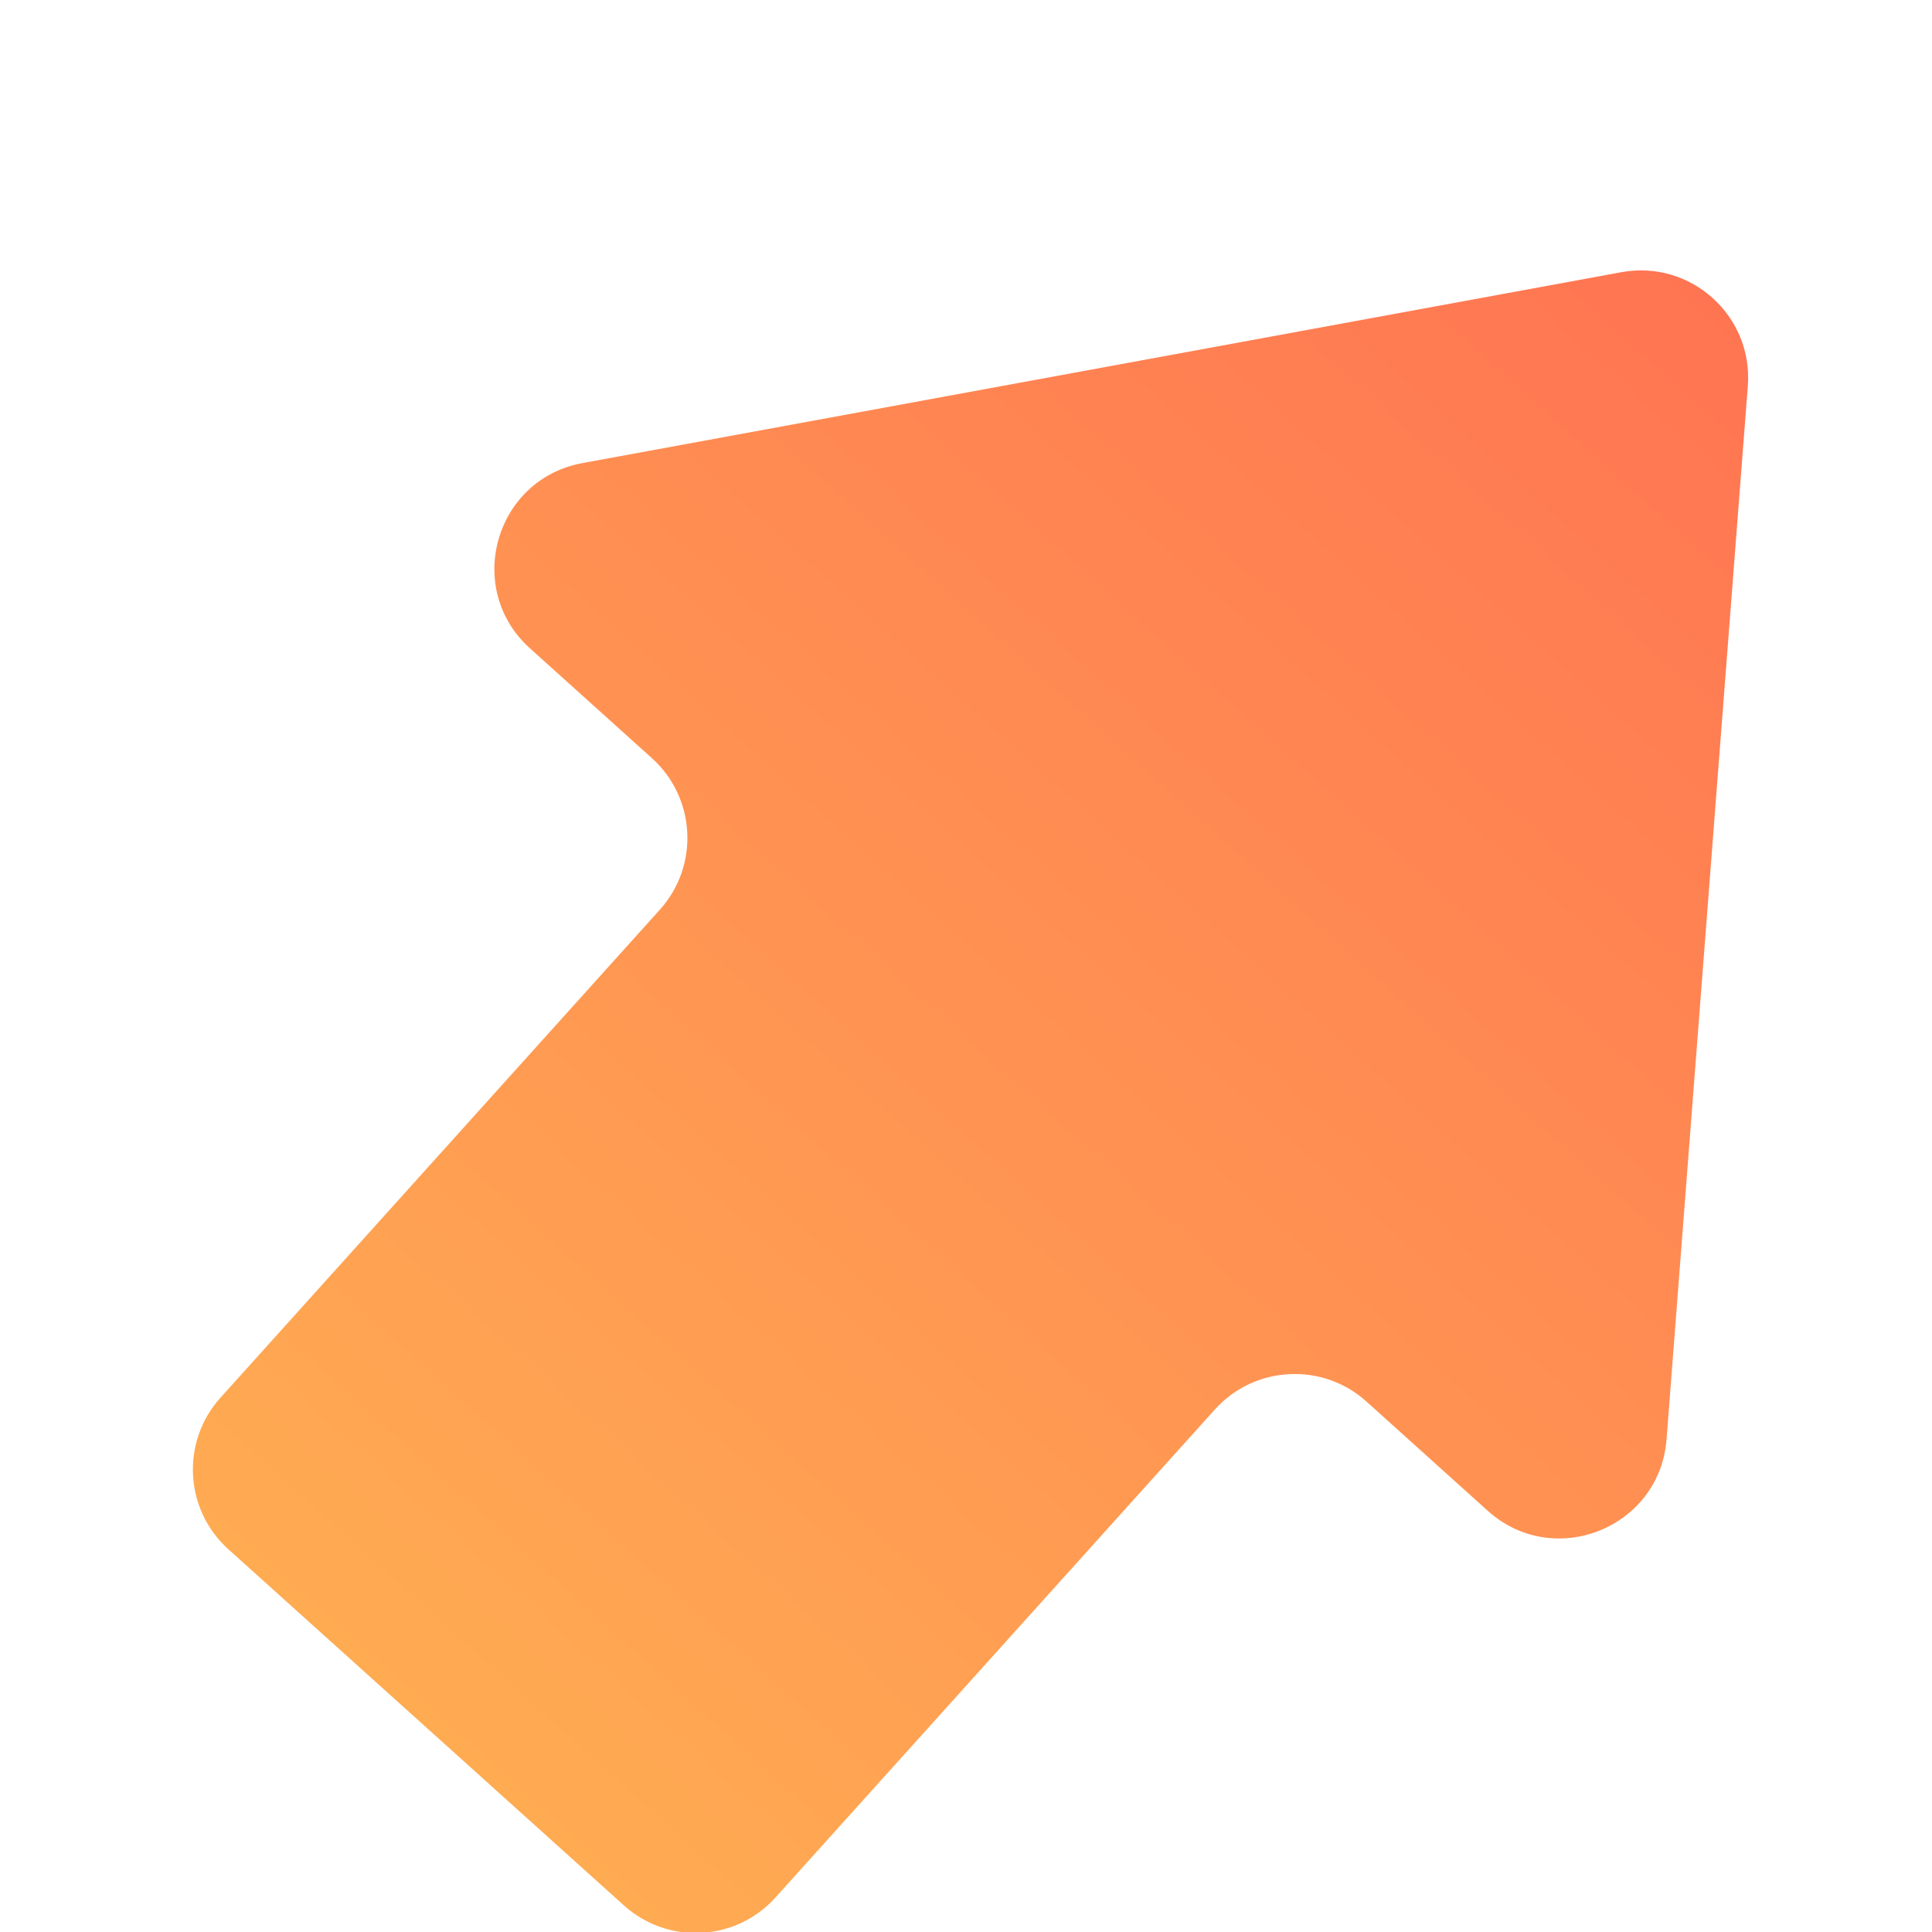<svg width="36" height="36" viewBox="0 0 36 36" fill="none" xmlns="http://www.w3.org/2000/svg">
<g id="Frame 1437260626" clip-path="url(#clip0_11416_24763)">
<path id="Union" fill-rule="evenodd" clip-rule="evenodd" d="M27.721 28.151C28.955 29.261 30.926 28.473 31.054 26.818L32.568 7.193C32.669 5.884 31.503 4.835 30.212 5.072L10.853 8.629C9.22 8.929 8.642 10.972 9.876 12.082L12.147 14.127C12.968 14.866 13.034 16.131 12.295 16.951L4.108 26.044C3.369 26.865 3.435 28.13 4.256 28.869L11.626 35.505C12.447 36.244 13.711 36.178 14.45 35.357L22.637 26.264C23.377 25.443 24.641 25.377 25.462 26.116L27.721 28.151Z" fill="url(#paint0_linear_11416_24763)"/>
</g>
<defs>
<linearGradient id="paint0_linear_11416_24763" x1="31.912" y1="5.553" x2="7.935" y2="32.182" gradientUnits="userSpaceOnUse">
<stop stop-color="#FF7552"/>
<stop offset="1" stop-color="#FFAB52"/>
</linearGradient>
<clipPath id="clip0_11416_24763">
<rect width="36" height="36" fill="white"/>
</clipPath>
</defs>
</svg>
